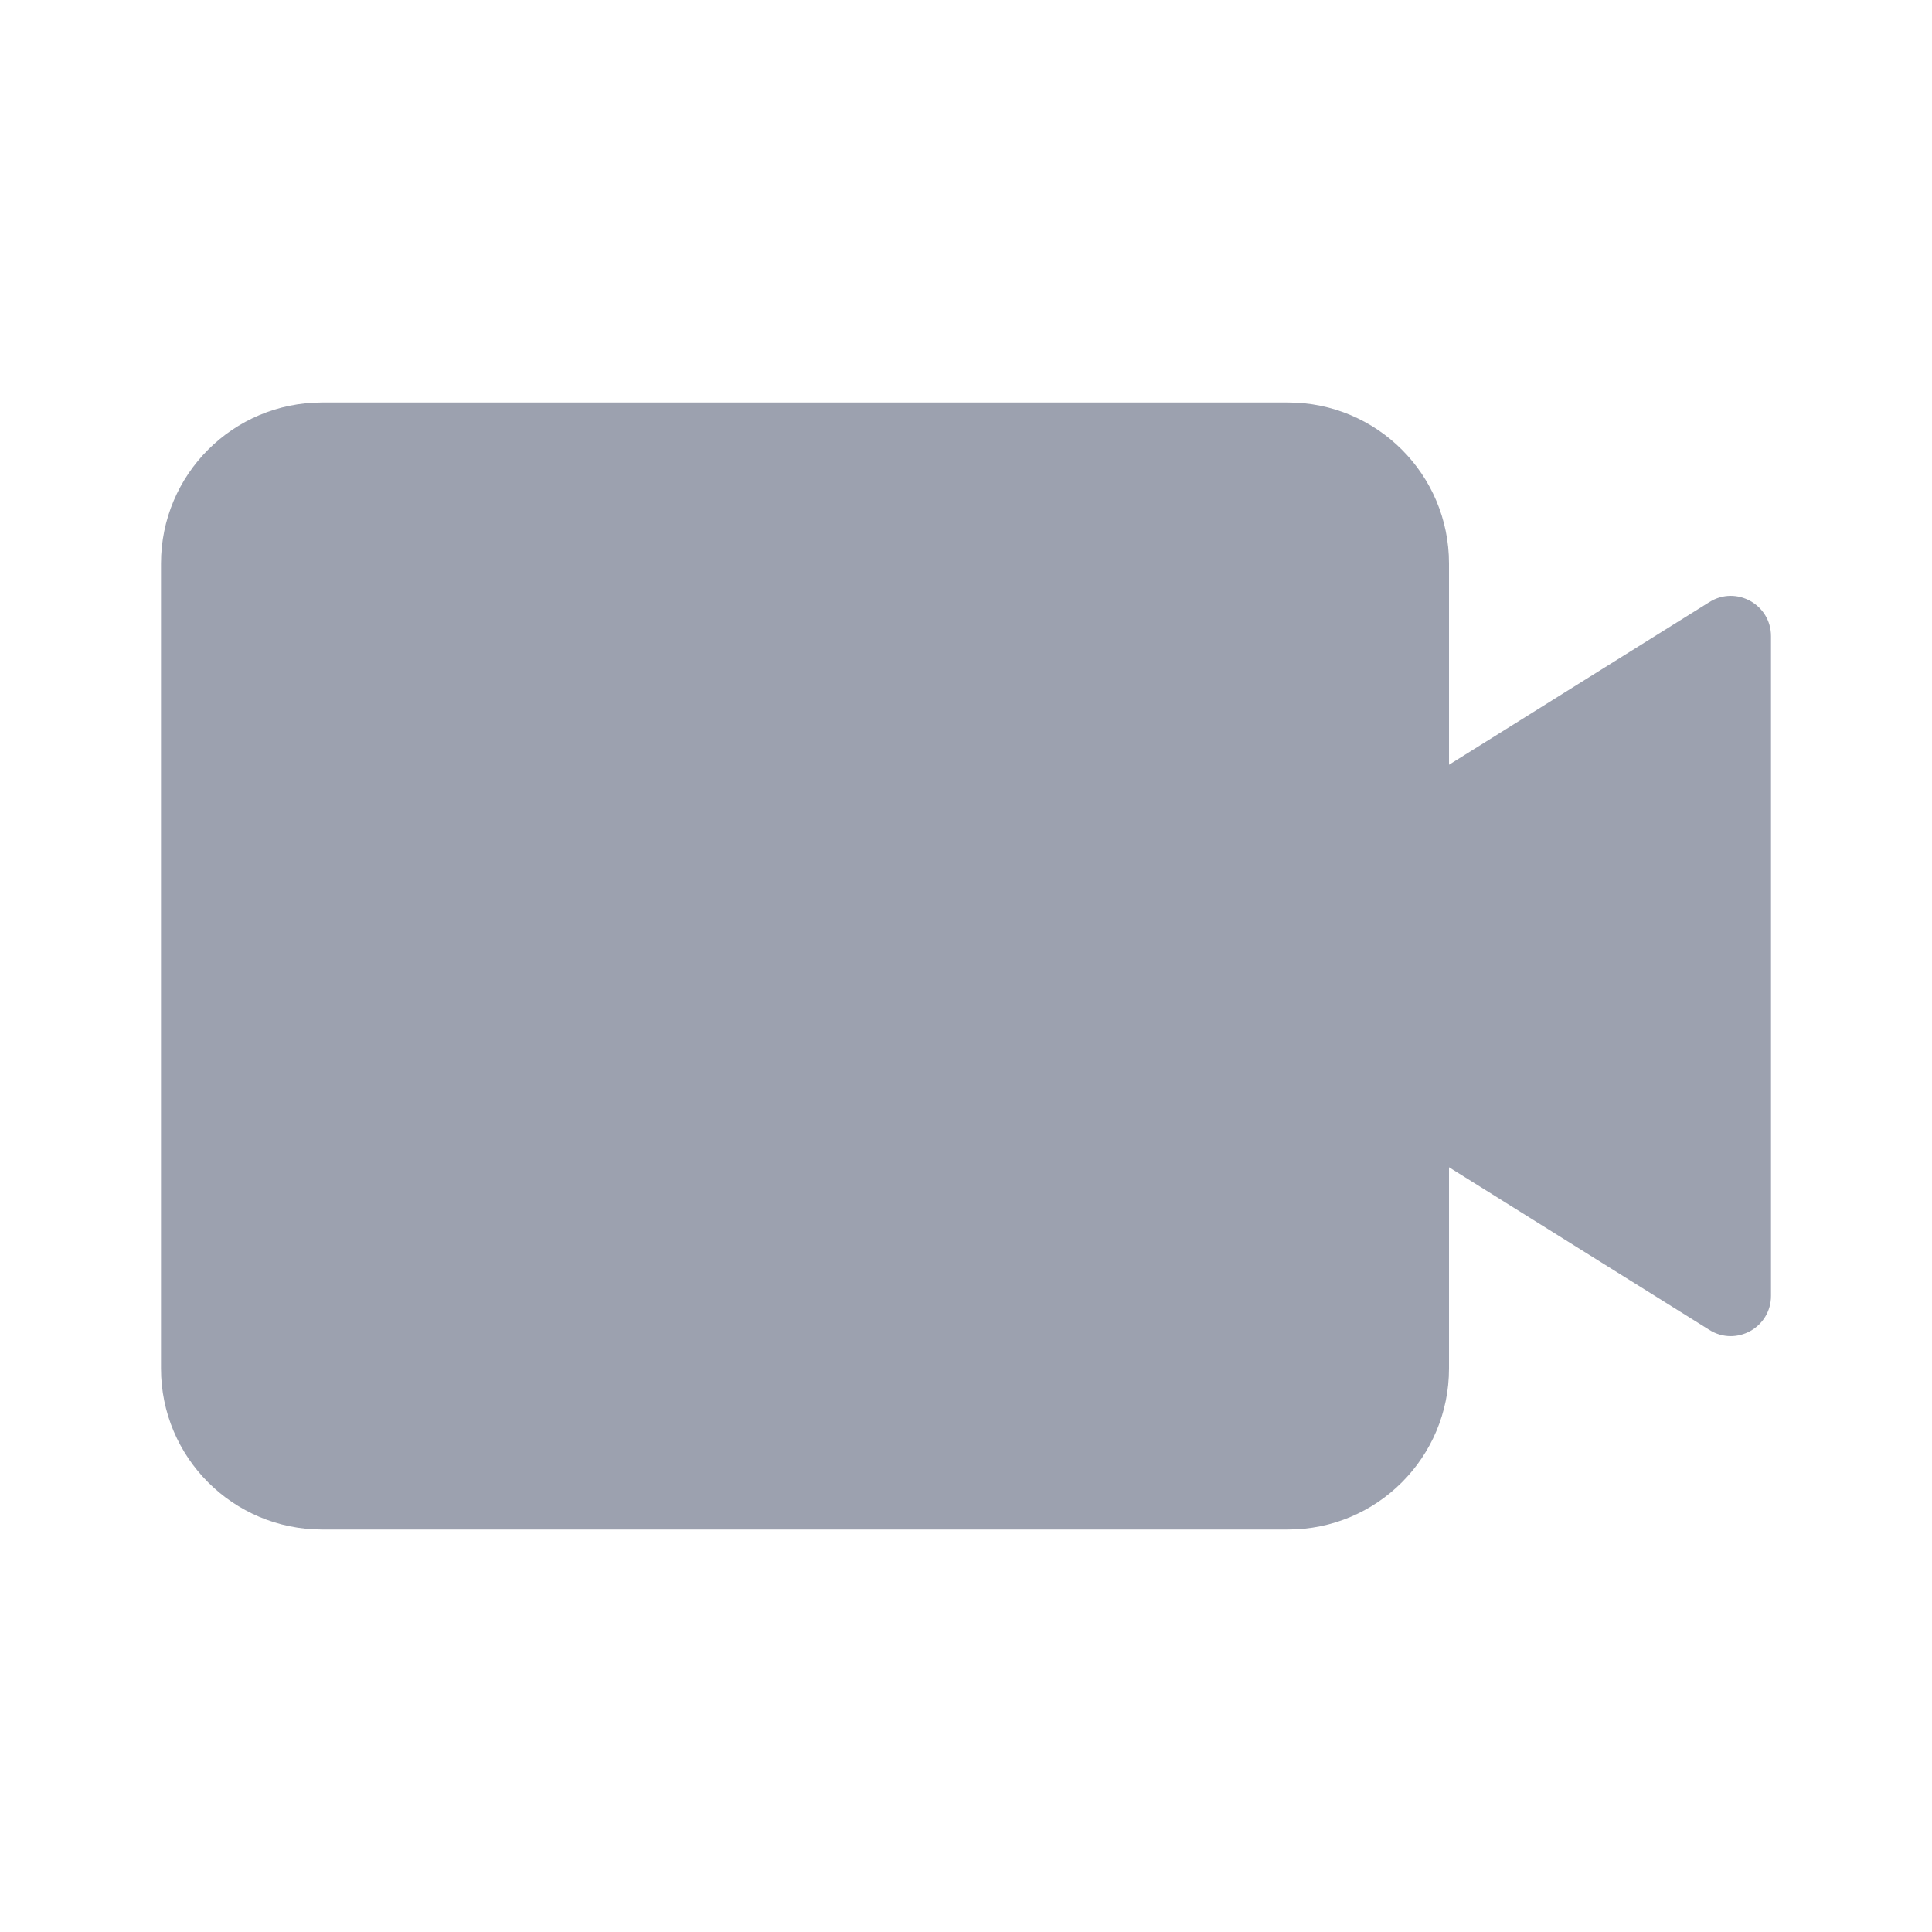 <svg width="24" height="24" viewBox="0 0 24 24" fill="none" xmlns="http://www.w3.org/2000/svg">
<path fill-rule="evenodd" clip-rule="evenodd" d="M16 5C17.105 5 18 5.895 18 7V9.5L21.235 7.479C21.568 7.27 22 7.51 22 7.902V16.098C22 16.49 21.568 16.73 21.235 16.521L18 14.5V17C18 18.105 17.105 19 16 19H4C2.895 19 2 18.105 2 17V7C2 5.895 2.895 5 4 5H16Z" fill="#9CA1AF"/>
</svg>
